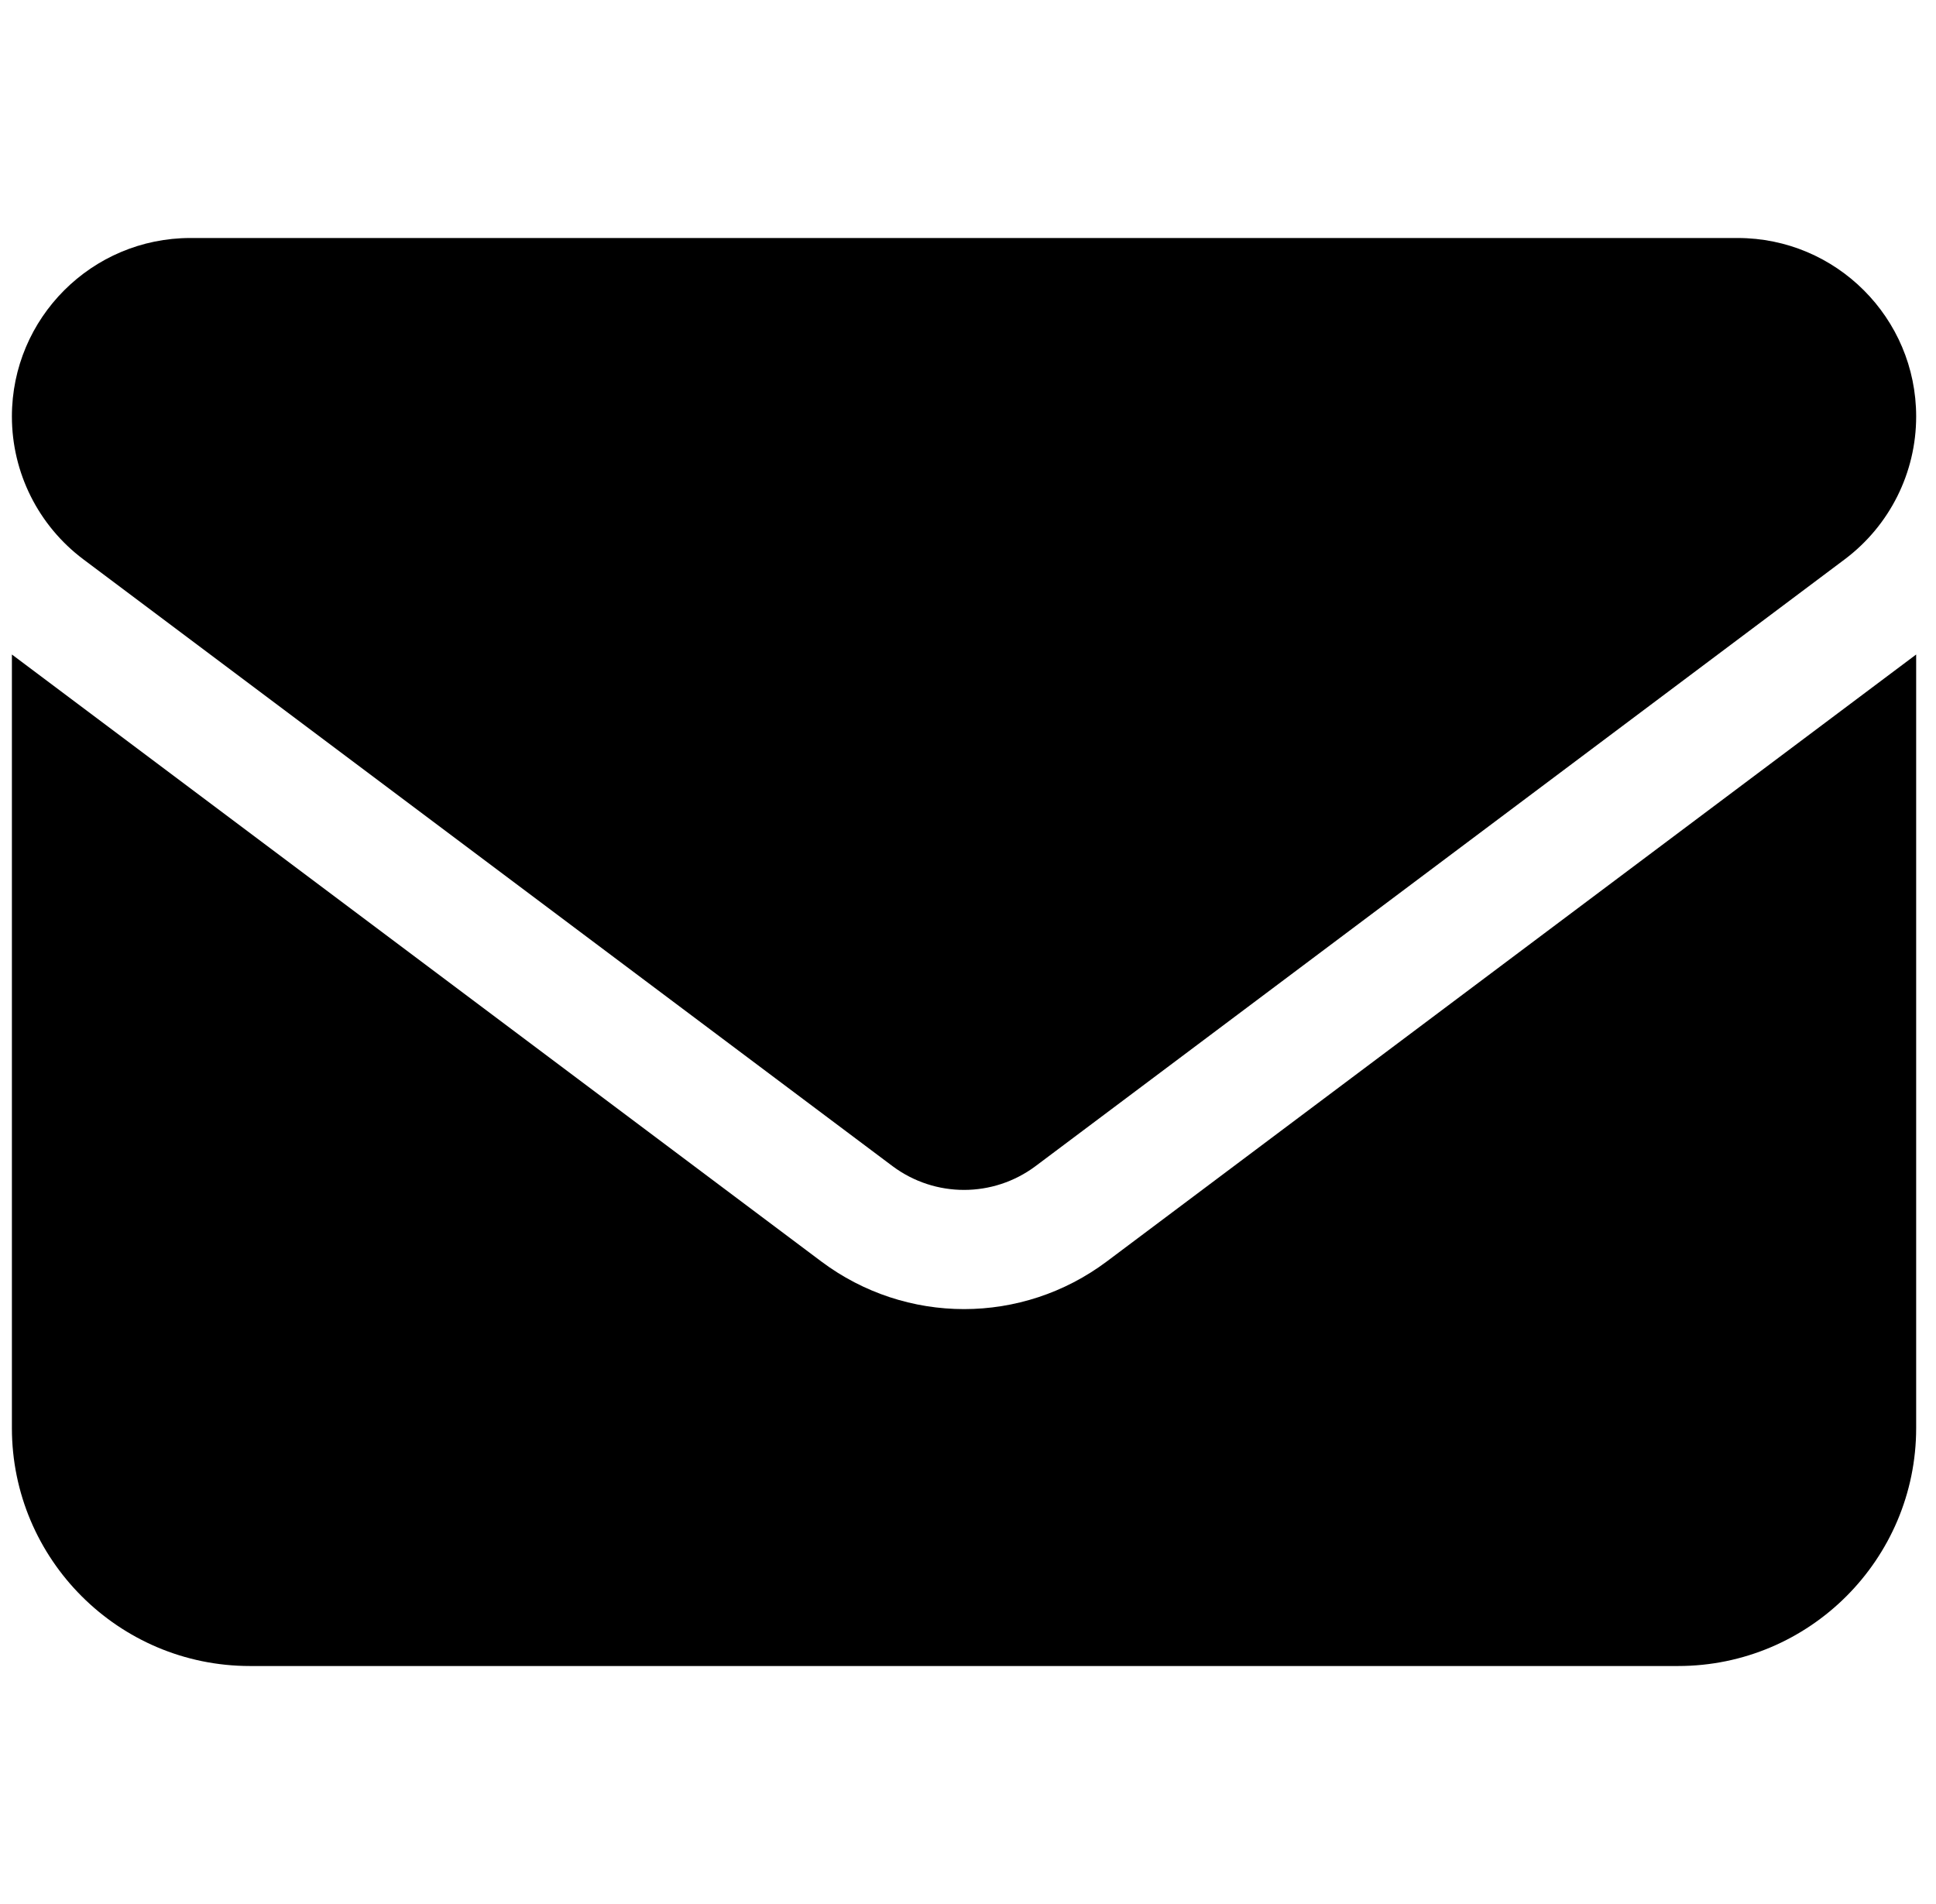 <svg width="61" height="60" viewBox="0 0 61 60" xmlns="http://www.w3.org/2000/svg">
<g id="Mail" clip-path="url(#clip0_2_25)">
<path id="Vector" d="M6 7.5C2.895 7.5 0.375 10.02 0.375 13.125C0.375 14.895 1.207 16.559 2.625 17.625L28.125 36.75C29.461 37.746 31.289 37.746 32.625 36.75L58.125 17.625C59.543 16.559 60.375 14.895 60.375 13.125C60.375 10.02 57.855 7.5 54.75 7.5H6ZM0.375 20.625V45C0.375 49.137 3.738 52.5 7.875 52.5H52.875C57.012 52.5 60.375 49.137 60.375 45V20.625L34.875 39.75C32.203 41.754 28.547 41.754 25.875 39.75L0.375 20.625Z" />
</g>
<defs>
<clipPath id="clip0_2_25">
<rect width="60" height="60" transform="translate(0.375)"/>
</clipPath>
</defs>
</svg>
